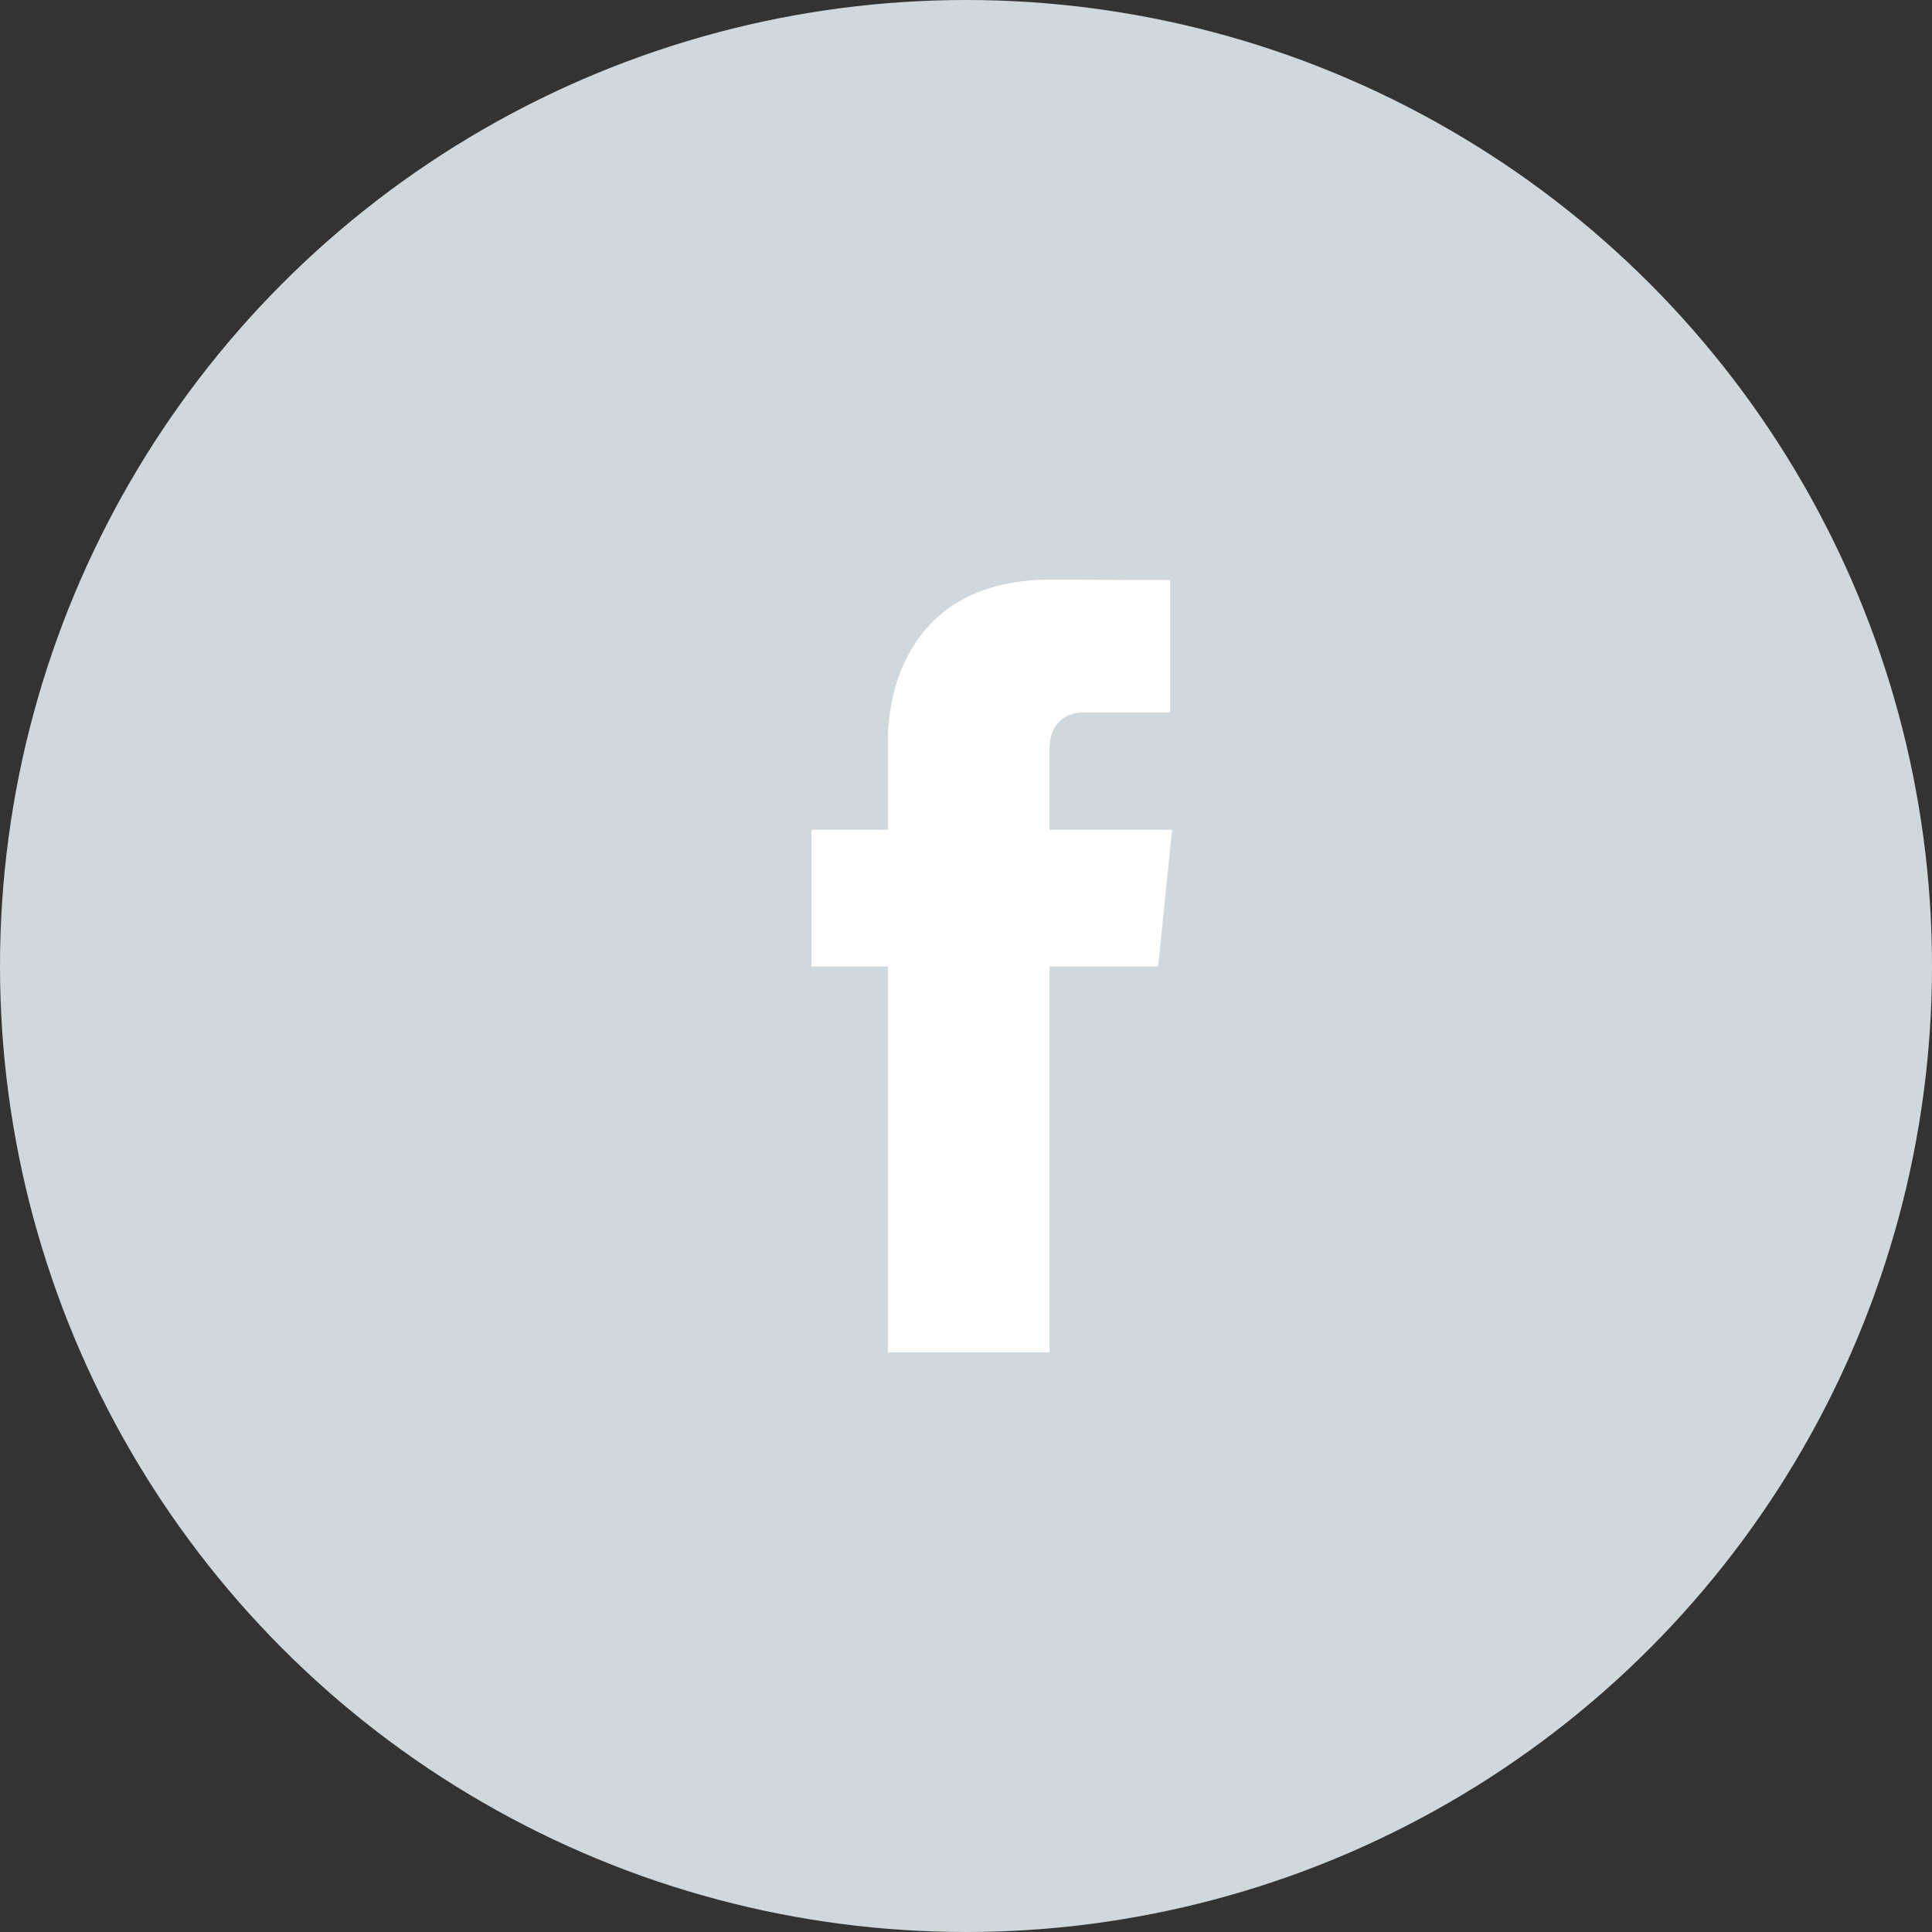 <svg xmlns="http://www.w3.org/2000/svg" width="34" height="34" viewBox="0 0 34 34">
    <rect x="0" y="0" width="34" height="34" fill="#333333" stroke="none"/>
    <g fill="none" fill-rule="evenodd">
        <circle cx="17" cy="17" r="17" fill="#CFD8DC"/>
        <path fill="#FFF" d="M20.627 14.603h-2.158v-1.411c0-.527.355-.655.6-.655h1.524v-2.329l-2.099-.008c-2.335 0-2.869 1.734-2.869 2.848v1.555H14.28v2.406h1.345V23.8h2.844v-6.791h1.912l.246-2.406"/>
    </g>
</svg>
